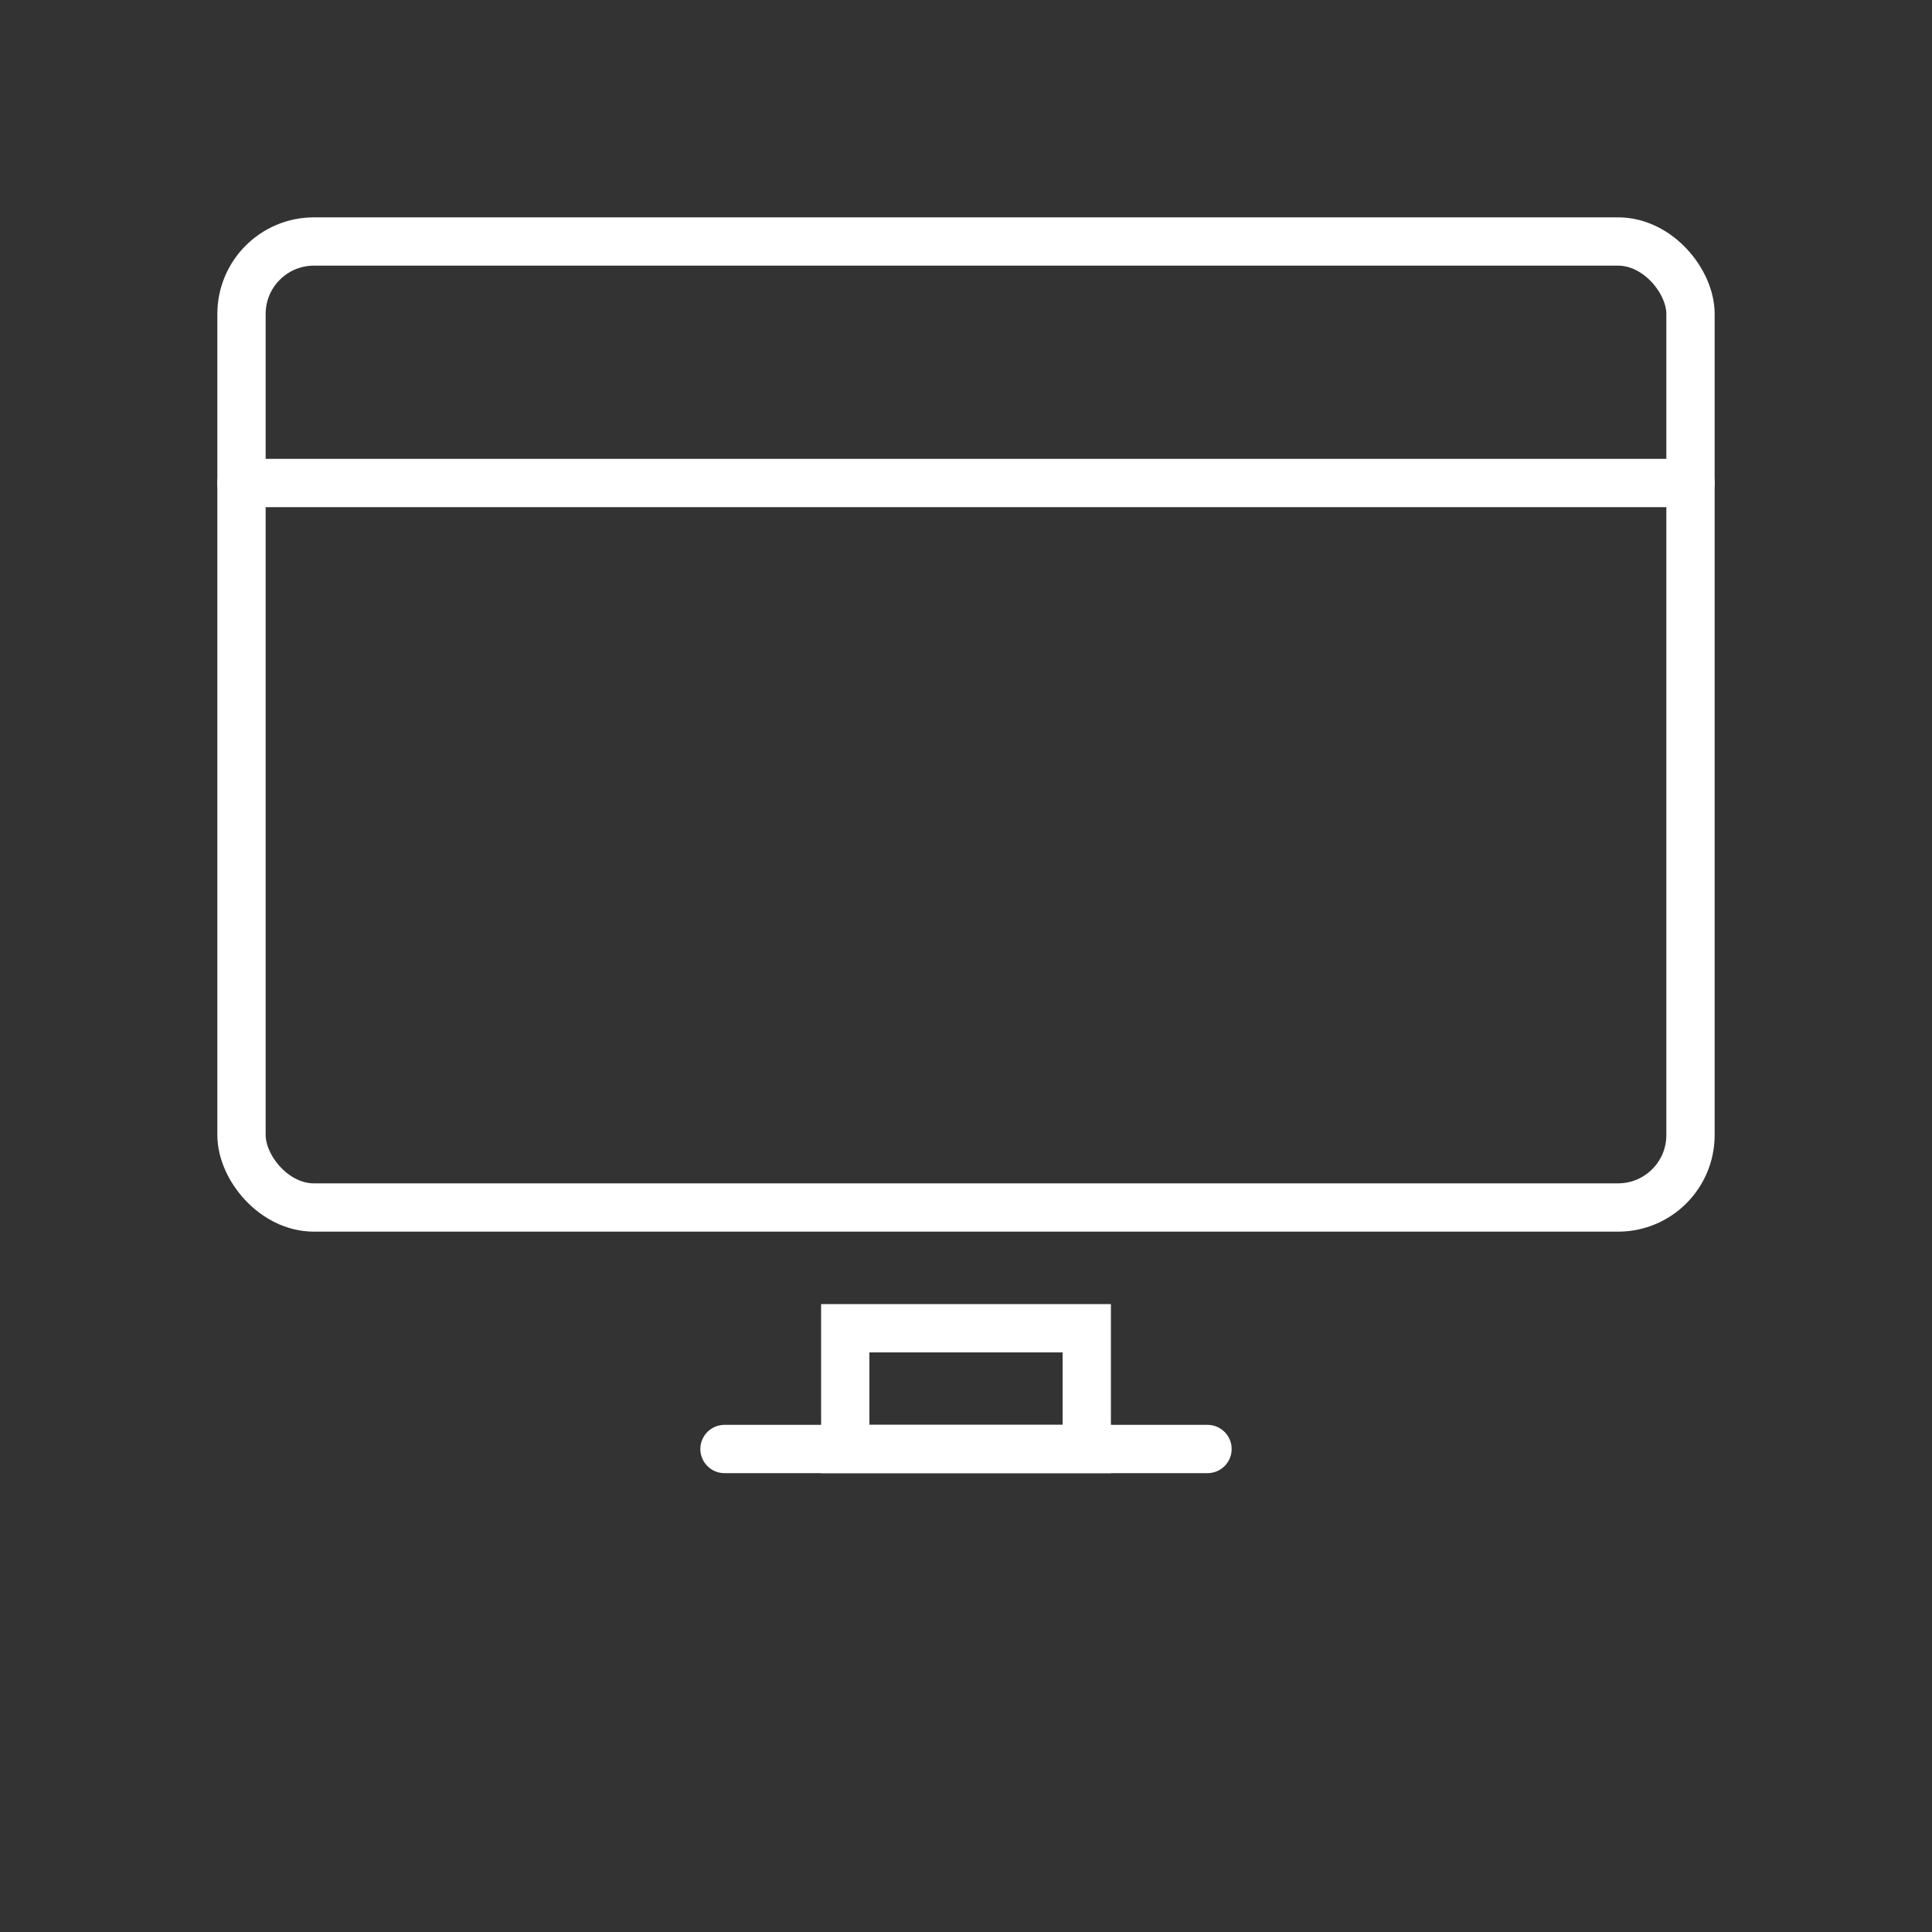 <svg width="80" height="80" viewBox="0 0 80 80" fill="none" xmlns="http://www.w3.org/2000/svg">
  <rect x="0" y="0" width="80" height="80" fill="#333333" stroke="none"/>
  <!-- Monitor Outline -->
  <rect x="10" y="10" width="60" height="40" rx="3" stroke="white" stroke-width="2" fill="none"/>
  
  <!-- Screen Content Divider -->
  <line x1="10" y1="20" x2="70" y2="20" stroke="white" stroke-width="2" stroke-linecap="round"/>

  <!-- Stand -->
  <rect x="35" y="55" width="10" height="5" stroke="white" stroke-width="2" fill="none"/>
  <line x1="30" y1="60" x2="50" y2="60" stroke="white" stroke-width="2" stroke-linecap="round"/>
</svg>
